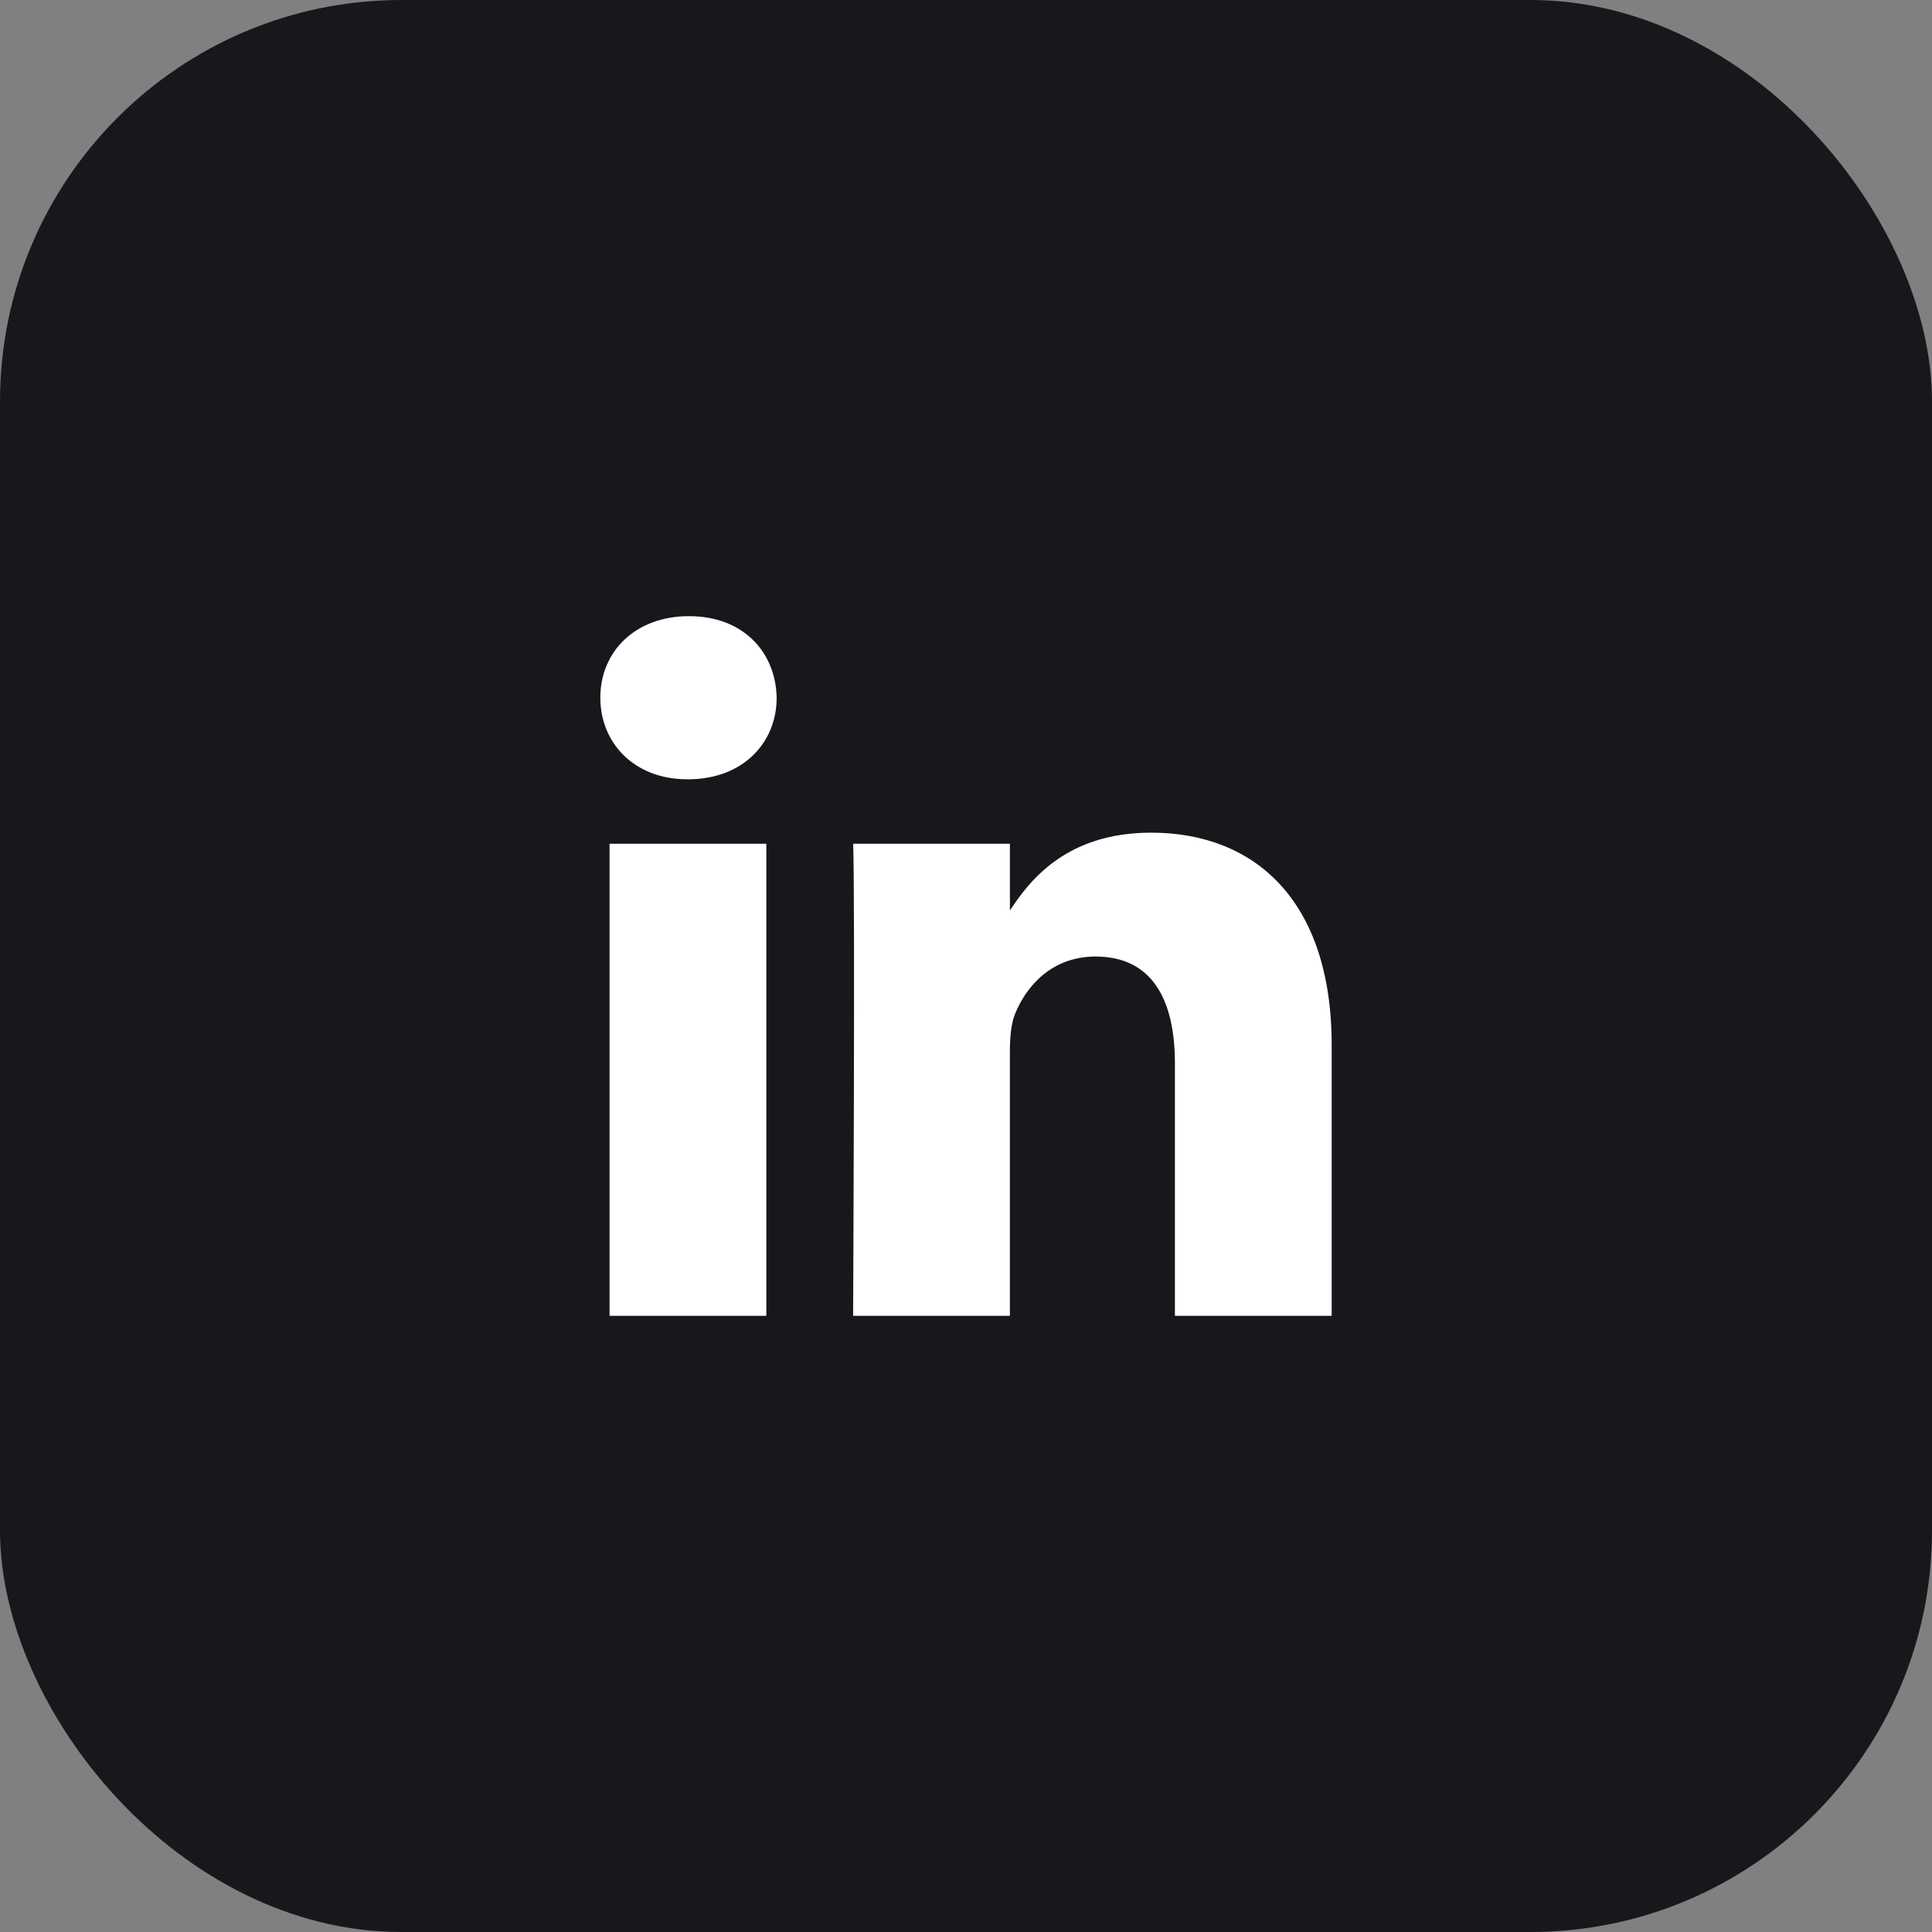 <svg width="77" height="77" viewBox="0 0 77 77" fill="none" xmlns="http://www.w3.org/2000/svg">
<rect x="0" y="0" width="77" height="77" fill="#808080" stroke="none"/>
<rect width="77" height="77" rx="16" fill="#18181C"/>
<path d="M30.543 52.443V33.627H24.294V52.443H30.543H30.543ZM27.42 31.059C29.598 31.059 30.954 29.614 30.954 27.808C30.914 25.962 29.598 24.557 27.461 24.557C25.323 24.557 23.926 25.962 23.926 27.808C23.926 29.614 25.282 31.058 27.379 31.058H27.419L27.42 31.059ZM34.001 52.443H40.249V41.936C40.249 41.375 40.29 40.812 40.455 40.41C40.906 39.286 41.934 38.123 43.661 38.123C45.921 38.123 46.826 39.848 46.826 42.378V52.443H53.074V41.654C53.074 35.875 49.992 33.186 45.881 33.186C42.511 33.186 41.03 35.072 40.208 36.356H40.25V33.628H34.002C34.083 35.393 34.001 52.443 34.001 52.443L34.001 52.443Z" fill="white"/>
</svg>
